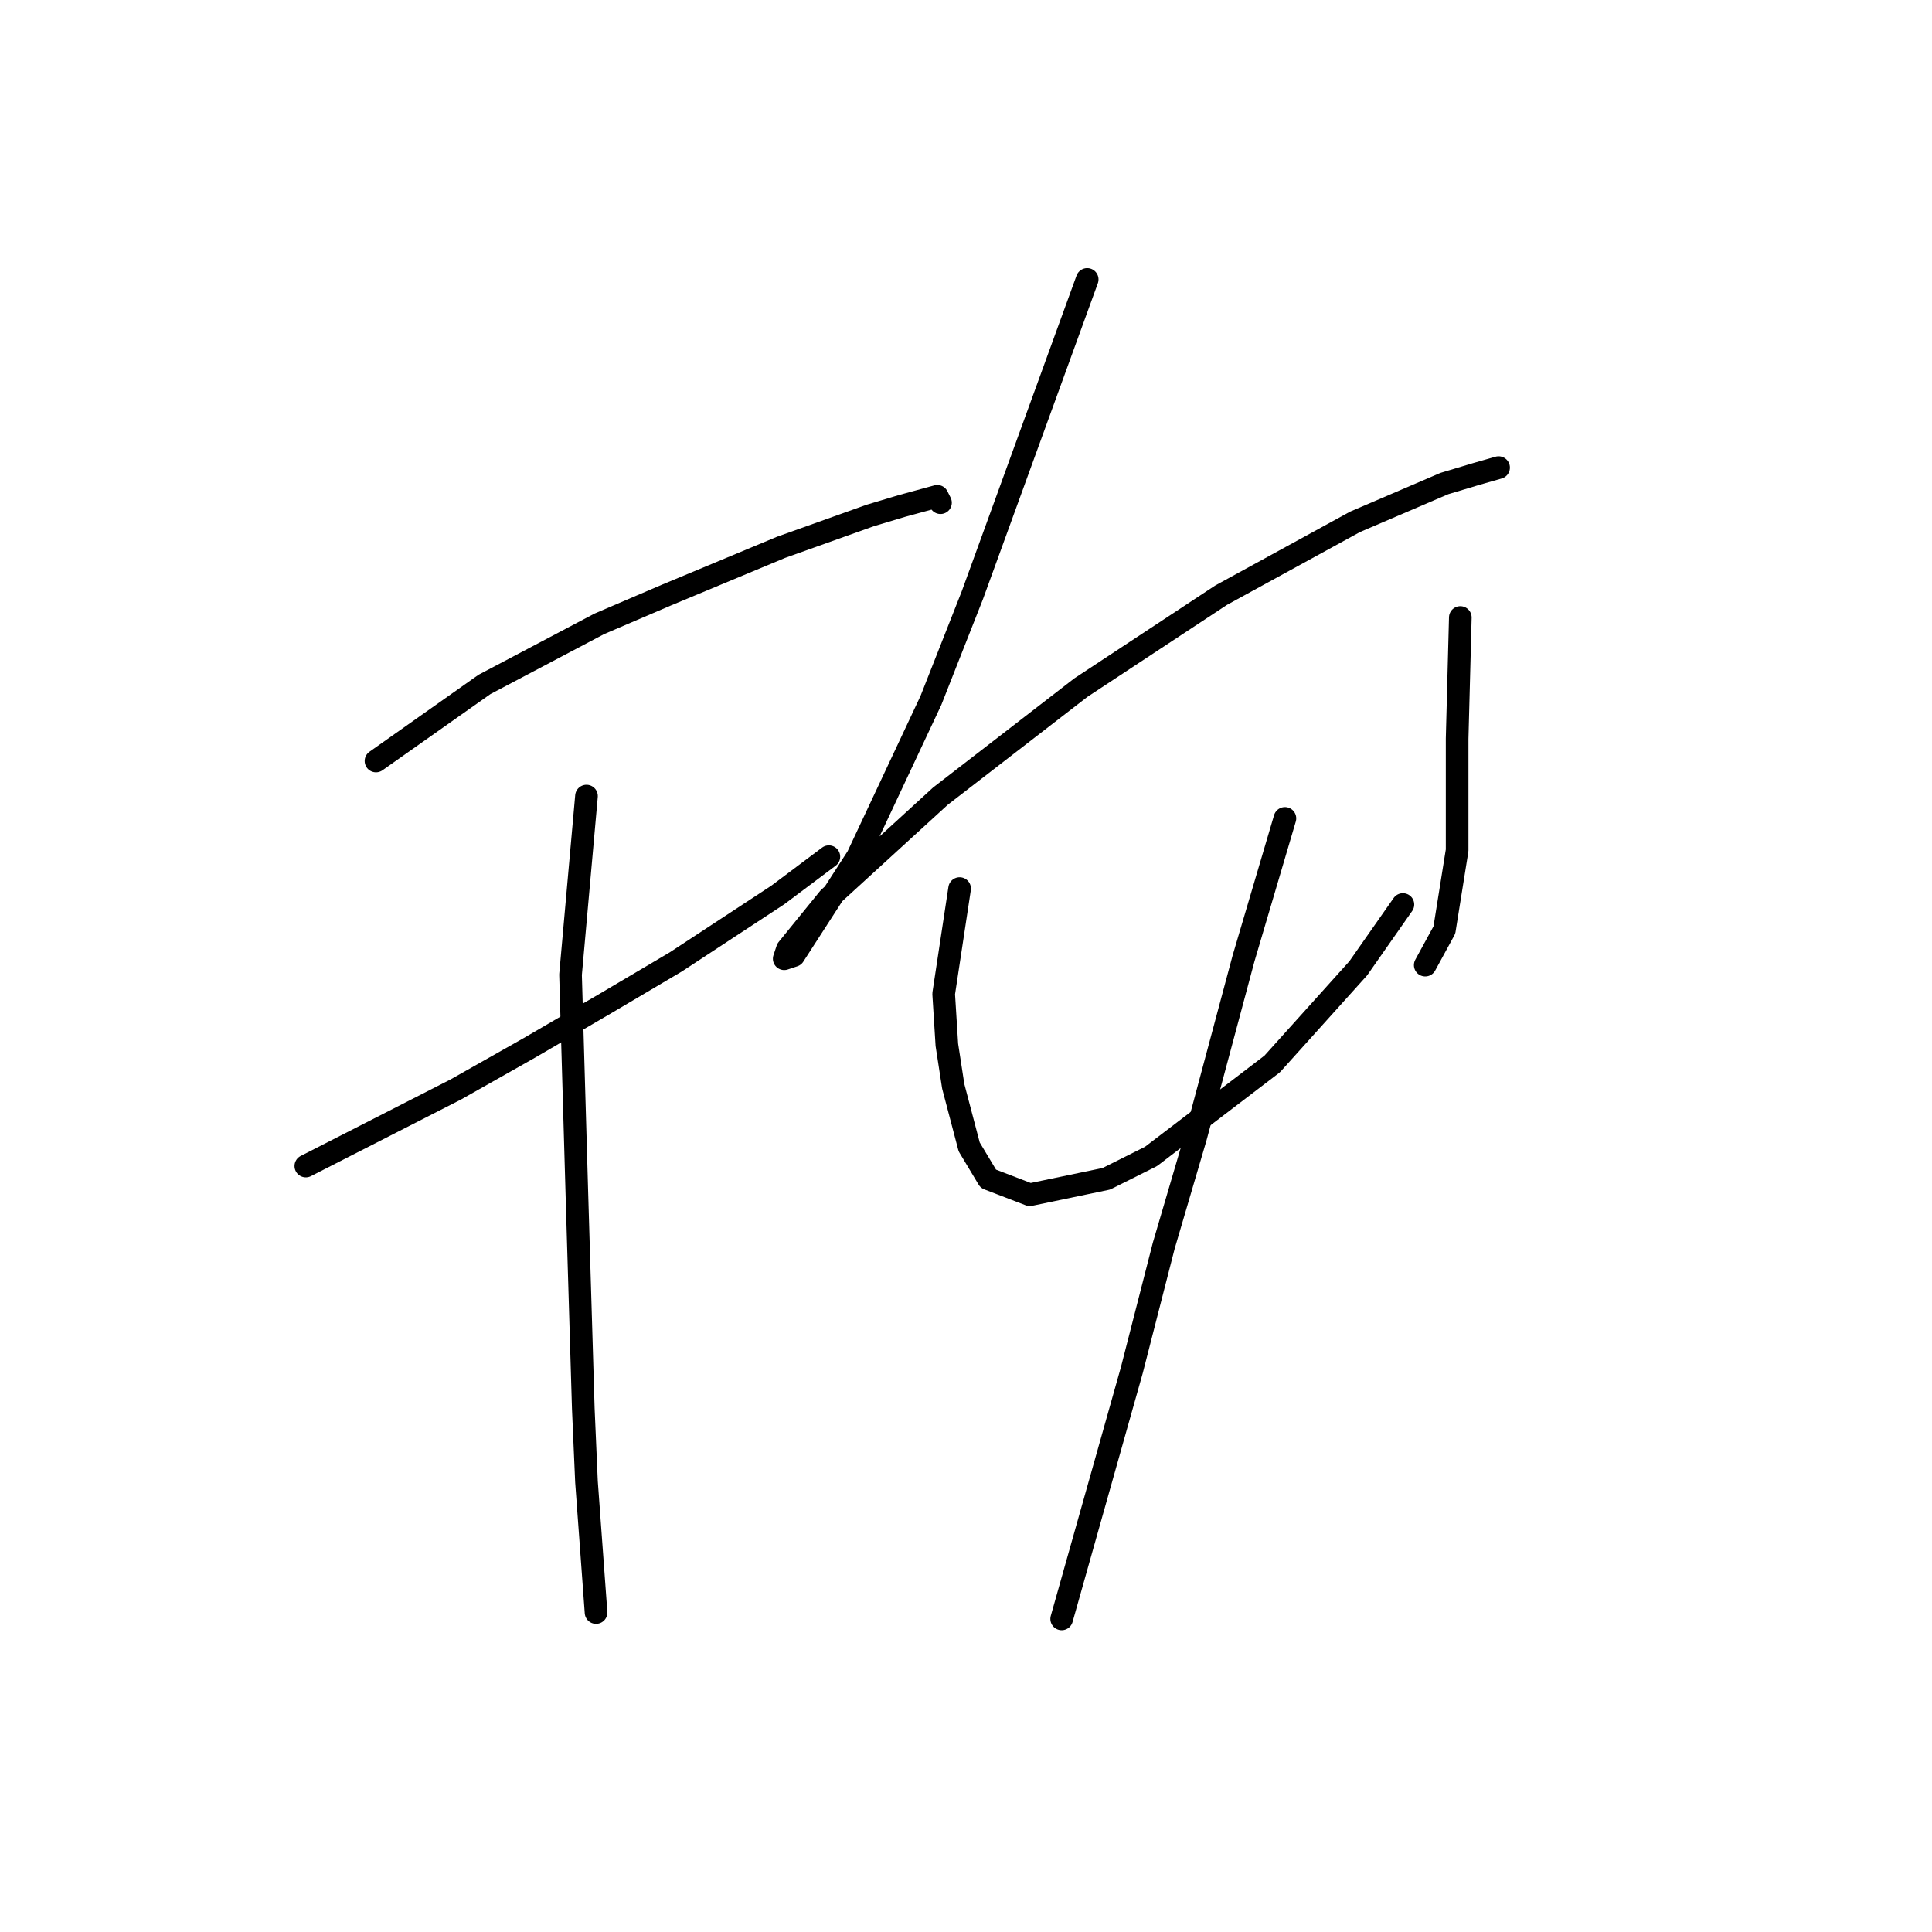 <?xml version="1.0" standalone="no"?>
    <svg width="256" height="256" xmlns="http://www.w3.org/2000/svg" version="1.1">
    <polyline stroke="black" stroke-width="3" stroke-linecap="round" fill="transparent" stroke-linejoin="round" points="49.821 100.837 64.189 90.695 79.402 82.666 88.276 78.863 103.489 72.524 115.322 68.298 119.548 67.031 124.196 65.763 124.619 66.608 124.619 66.608 " />
        <polyline stroke="black" stroke-width="3" stroke-linecap="round" fill="transparent" stroke-linejoin="round" points="40.524 154.506 60.386 144.364 70.105 138.87 80.247 132.954 89.544 127.46 103.067 118.586 109.828 113.515 109.828 113.515 " />
        <polyline stroke="black" stroke-width="3" stroke-linecap="round" fill="transparent" stroke-linejoin="round" points="77.712 105.486 75.599 129.151 76.444 158.309 77.289 186.622 77.712 196.342 78.979 213.668 78.979 213.668 " />
        <polyline stroke="black" stroke-width="3" stroke-linecap="round" fill="transparent" stroke-linejoin="round" points="144.058 37.027 133.915 64.918 128.844 78.863 123.351 92.808 113.631 113.515 105.18 126.615 103.912 127.038 104.335 125.77 109.828 119.009 124.619 105.486 143.212 91.118 161.806 78.863 179.555 69.143 191.387 64.072 195.613 62.805 198.571 61.96 198.571 61.96 " />
        <polyline stroke="black" stroke-width="3" stroke-linecap="round" fill="transparent" stroke-linejoin="round" points="127.154 117.741 125.041 131.686 125.464 138.447 126.309 143.941 128.422 151.97 130.957 156.196 136.451 158.309 146.593 156.196 152.509 153.238 168.568 140.983 179.977 128.305 185.893 119.854 185.893 119.854 " />
        <polyline stroke="black" stroke-width="3" stroke-linecap="round" fill="transparent" stroke-linejoin="round" points="193.5 81.821 193.077 97.879 193.077 102.95 193.077 112.67 191.387 123.234 188.852 127.883 188.852 127.883 " />
        <polyline stroke="black" stroke-width="3" stroke-linecap="round" fill="transparent" stroke-linejoin="round" points="170.258 108.444 164.764 127.038 158.425 150.702 154.2 165.07 149.974 181.551 140.677 214.513 140.677 214.513 " />
        </svg>